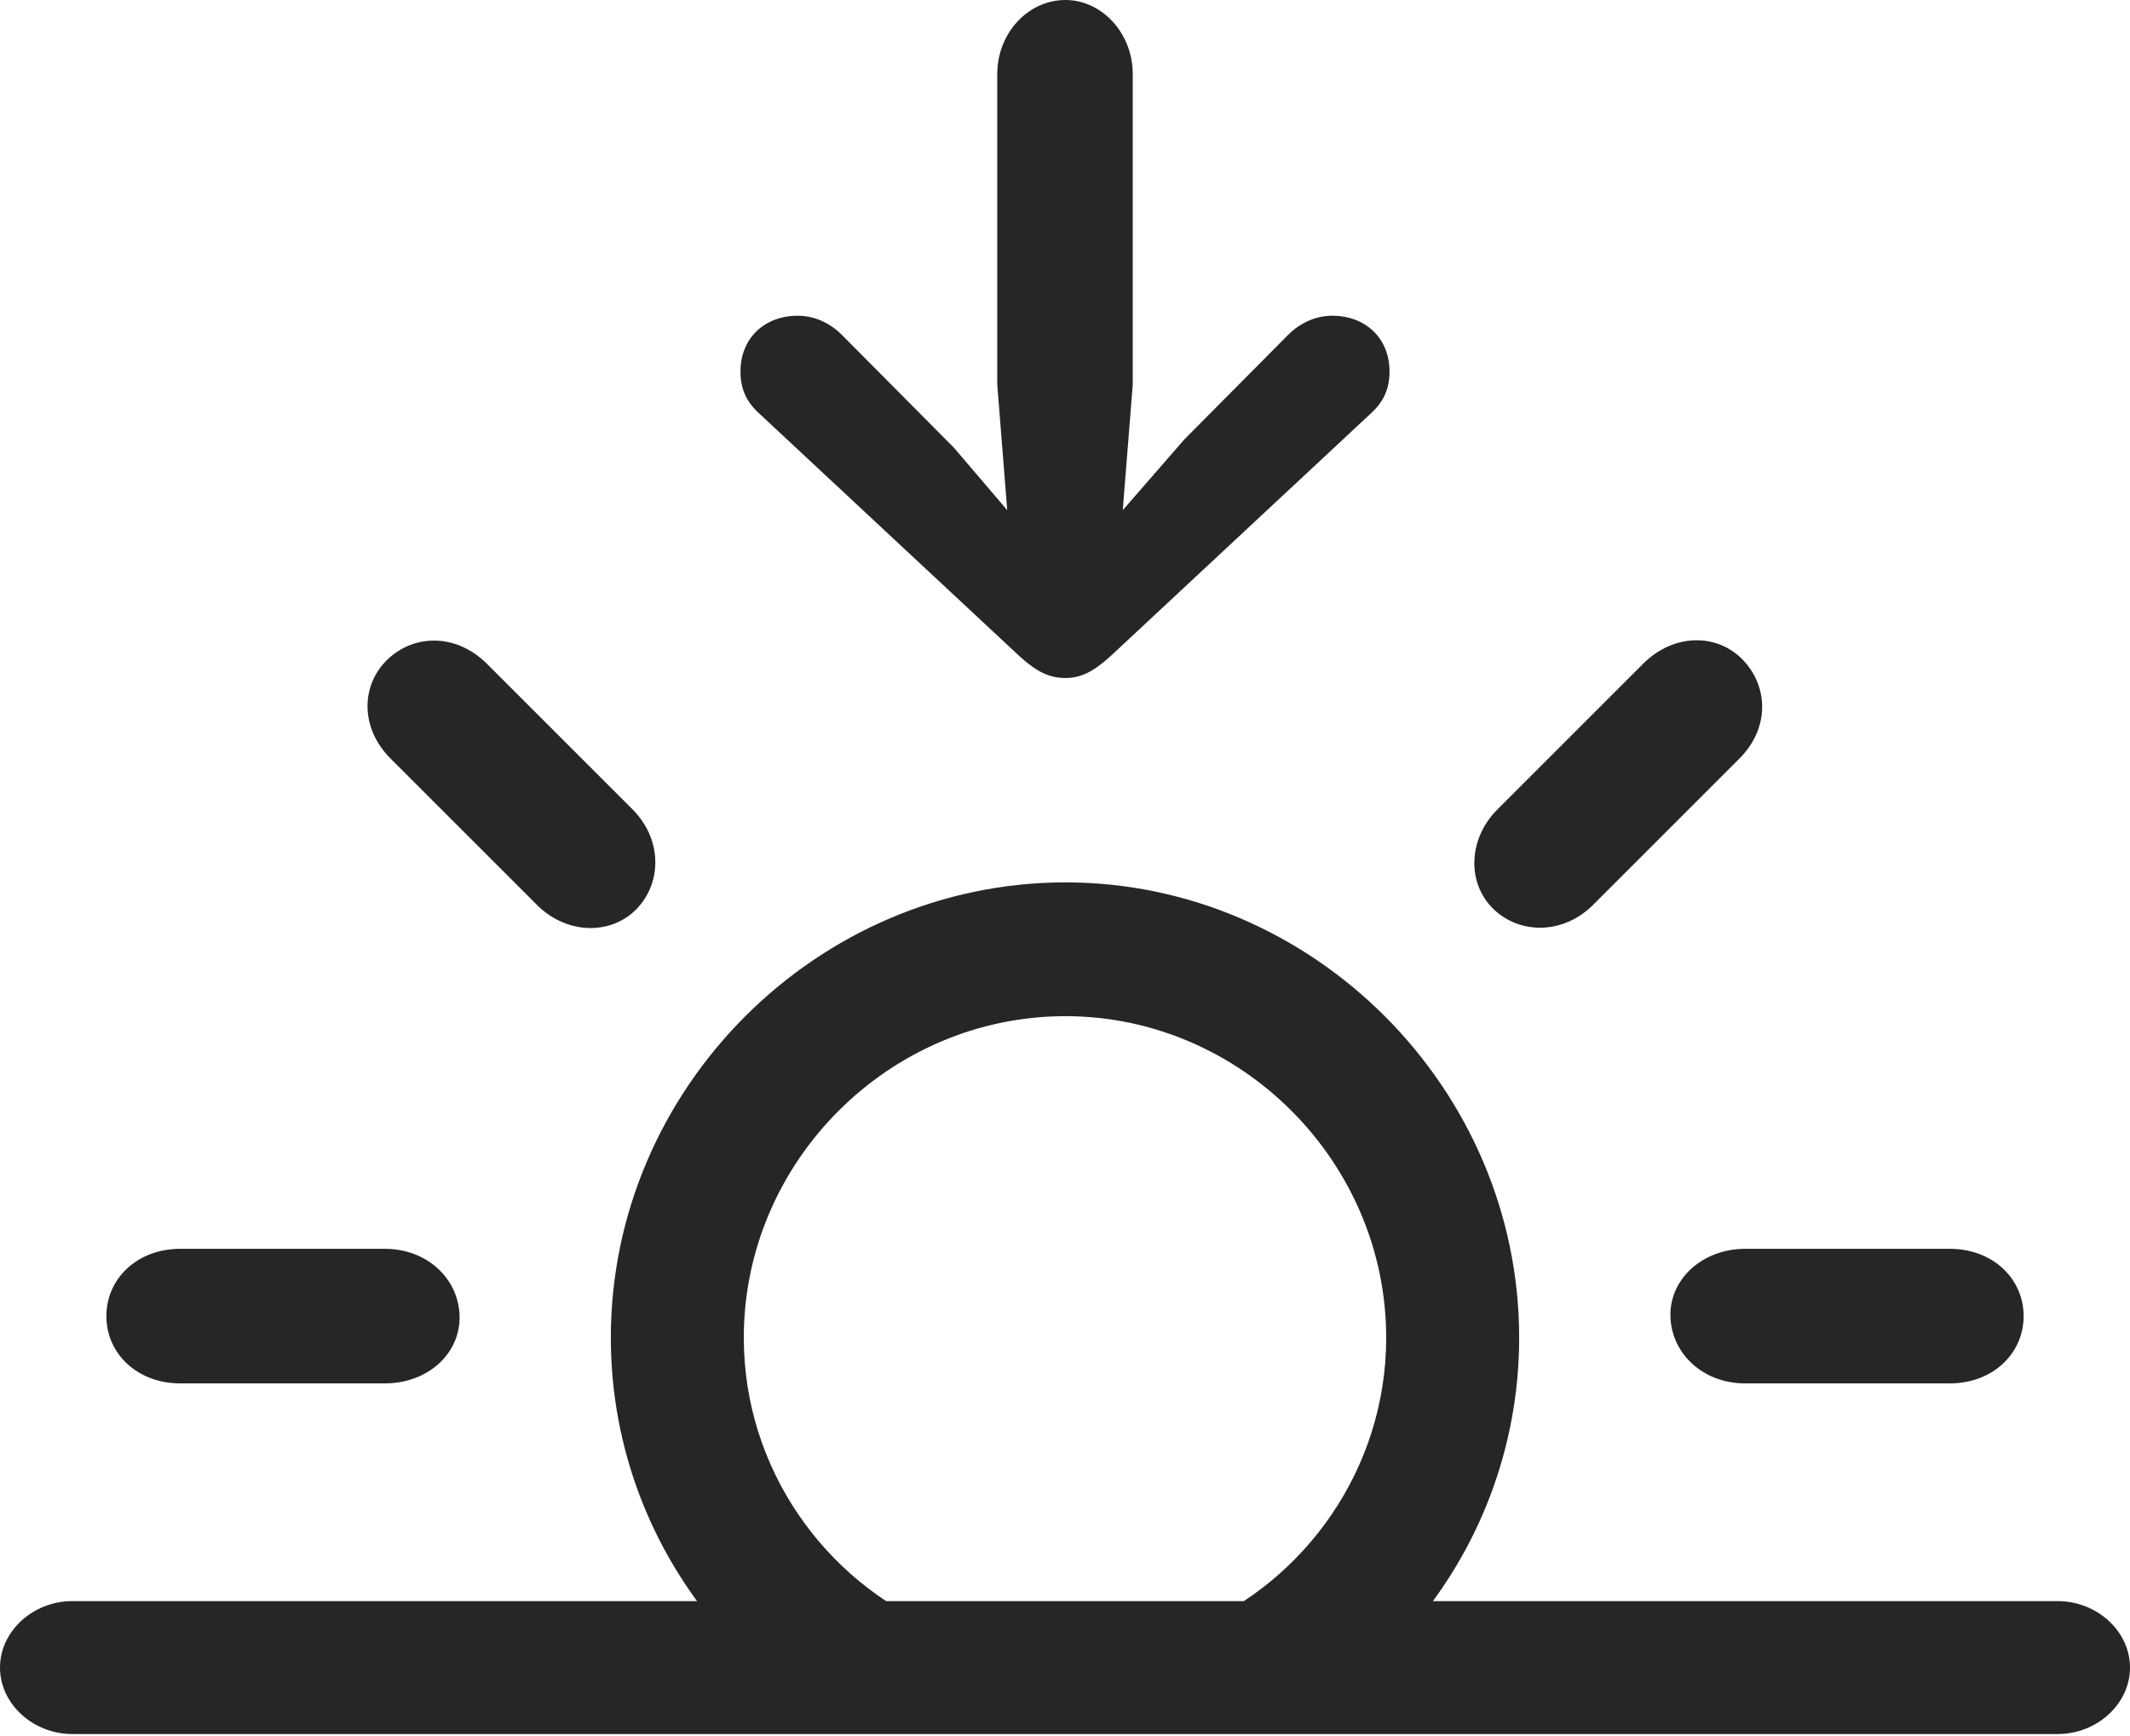 <?xml version="1.0" encoding="UTF-8"?>
<!--Generator: Apple Native CoreSVG 175.5-->
<!DOCTYPE svg
PUBLIC "-//W3C//DTD SVG 1.1//EN"
       "http://www.w3.org/Graphics/SVG/1.1/DTD/svg11.dtd">
<svg version="1.1" xmlns="http://www.w3.org/2000/svg" xmlns:xlink="http://www.w3.org/1999/xlink" width="160.188" height="130.562">
 <g>
  <rect height="130.562" opacity="0" width="160.188" x="0" y="0"/>
  <path d="M54.062 122.5L70.5 122.5C62 118.938 55.938 110.438 55.938 100.625C55.938 87.375 66.875 76.438 80.125 76.438C93.312 76.438 104.25 87.375 104.25 100.625C104.25 110.438 98.188 118.938 89.688 122.5L106.125 122.5C111.188 116.625 114.25 108.938 114.25 100.625C114.25 81.875 98.75 66.375 80.125 66.375C61.438 66.375 45.938 81.875 45.938 100.625C45.938 108.938 49 116.625 54.062 122.5ZM13.562 104.062L28.938 104.062C32.188 104.062 34.625 101.812 34.562 99C34.5 96.188 32.125 93.938 28.938 93.938L13.562 93.938C10.312 93.938 8 96.188 8 99C8 101.812 10.312 104.062 13.562 104.062ZM47.875 68.375C49.812 66.375 49.812 63.062 47.5 60.812L36.625 49.938C34.312 47.625 31.125 47.688 29.125 49.625C27.125 51.562 27.062 54.812 29.438 57.125L40.312 68C42.562 70.312 45.938 70.375 47.875 68.375ZM112.312 68.375C114.312 70.312 117.625 70.312 119.875 68L130.75 57.125C133.125 54.812 133 51.625 131.062 49.625C129.125 47.625 125.875 47.625 123.562 49.938L112.688 60.812C110.375 63.062 110.312 66.438 112.312 68.375ZM131.25 104.062L146.625 104.062C149.875 104.062 152.188 101.812 152.188 99C152.188 96.188 149.875 93.938 146.625 93.938L131.25 93.938C128.062 93.938 125.562 96.188 125.625 99C125.688 101.812 128.062 104.062 131.25 104.062ZM5.438 130.438L154.75 130.438C157.688 130.438 160.188 128.188 160.188 125.438C160.188 122.688 157.688 120.438 154.75 120.438L5.438 120.438C2.5 120.438 0 122.688 0 125.438C0 128.188 2.5 130.438 5.438 130.438ZM80.125 0C77.312 0 75 2.5 75 5.562L75 28.938L75.75 38.375L71.75 33.688L63.312 25.188C62.375 24.25 61.188 23.75 60 23.75C57.5 23.75 55.688 25.438 55.688 27.938C55.688 29.25 56.125 30.25 57.188 31.188L76.688 49.375C78 50.562 78.938 51 80.125 51C81.25 51 82.188 50.562 83.5 49.375L103 31.188C104.062 30.25 104.5 29.25 104.5 27.938C104.5 25.438 102.688 23.75 100.188 23.75C99 23.75 97.812 24.25 96.875 25.188L89.062 33.062L84.438 38.375L85.188 28.938L85.188 5.562C85.188 2.5 82.875 0 80.125 0Z" fill="#000000" fill-opacity="0.85"/>
 </g>
</svg>